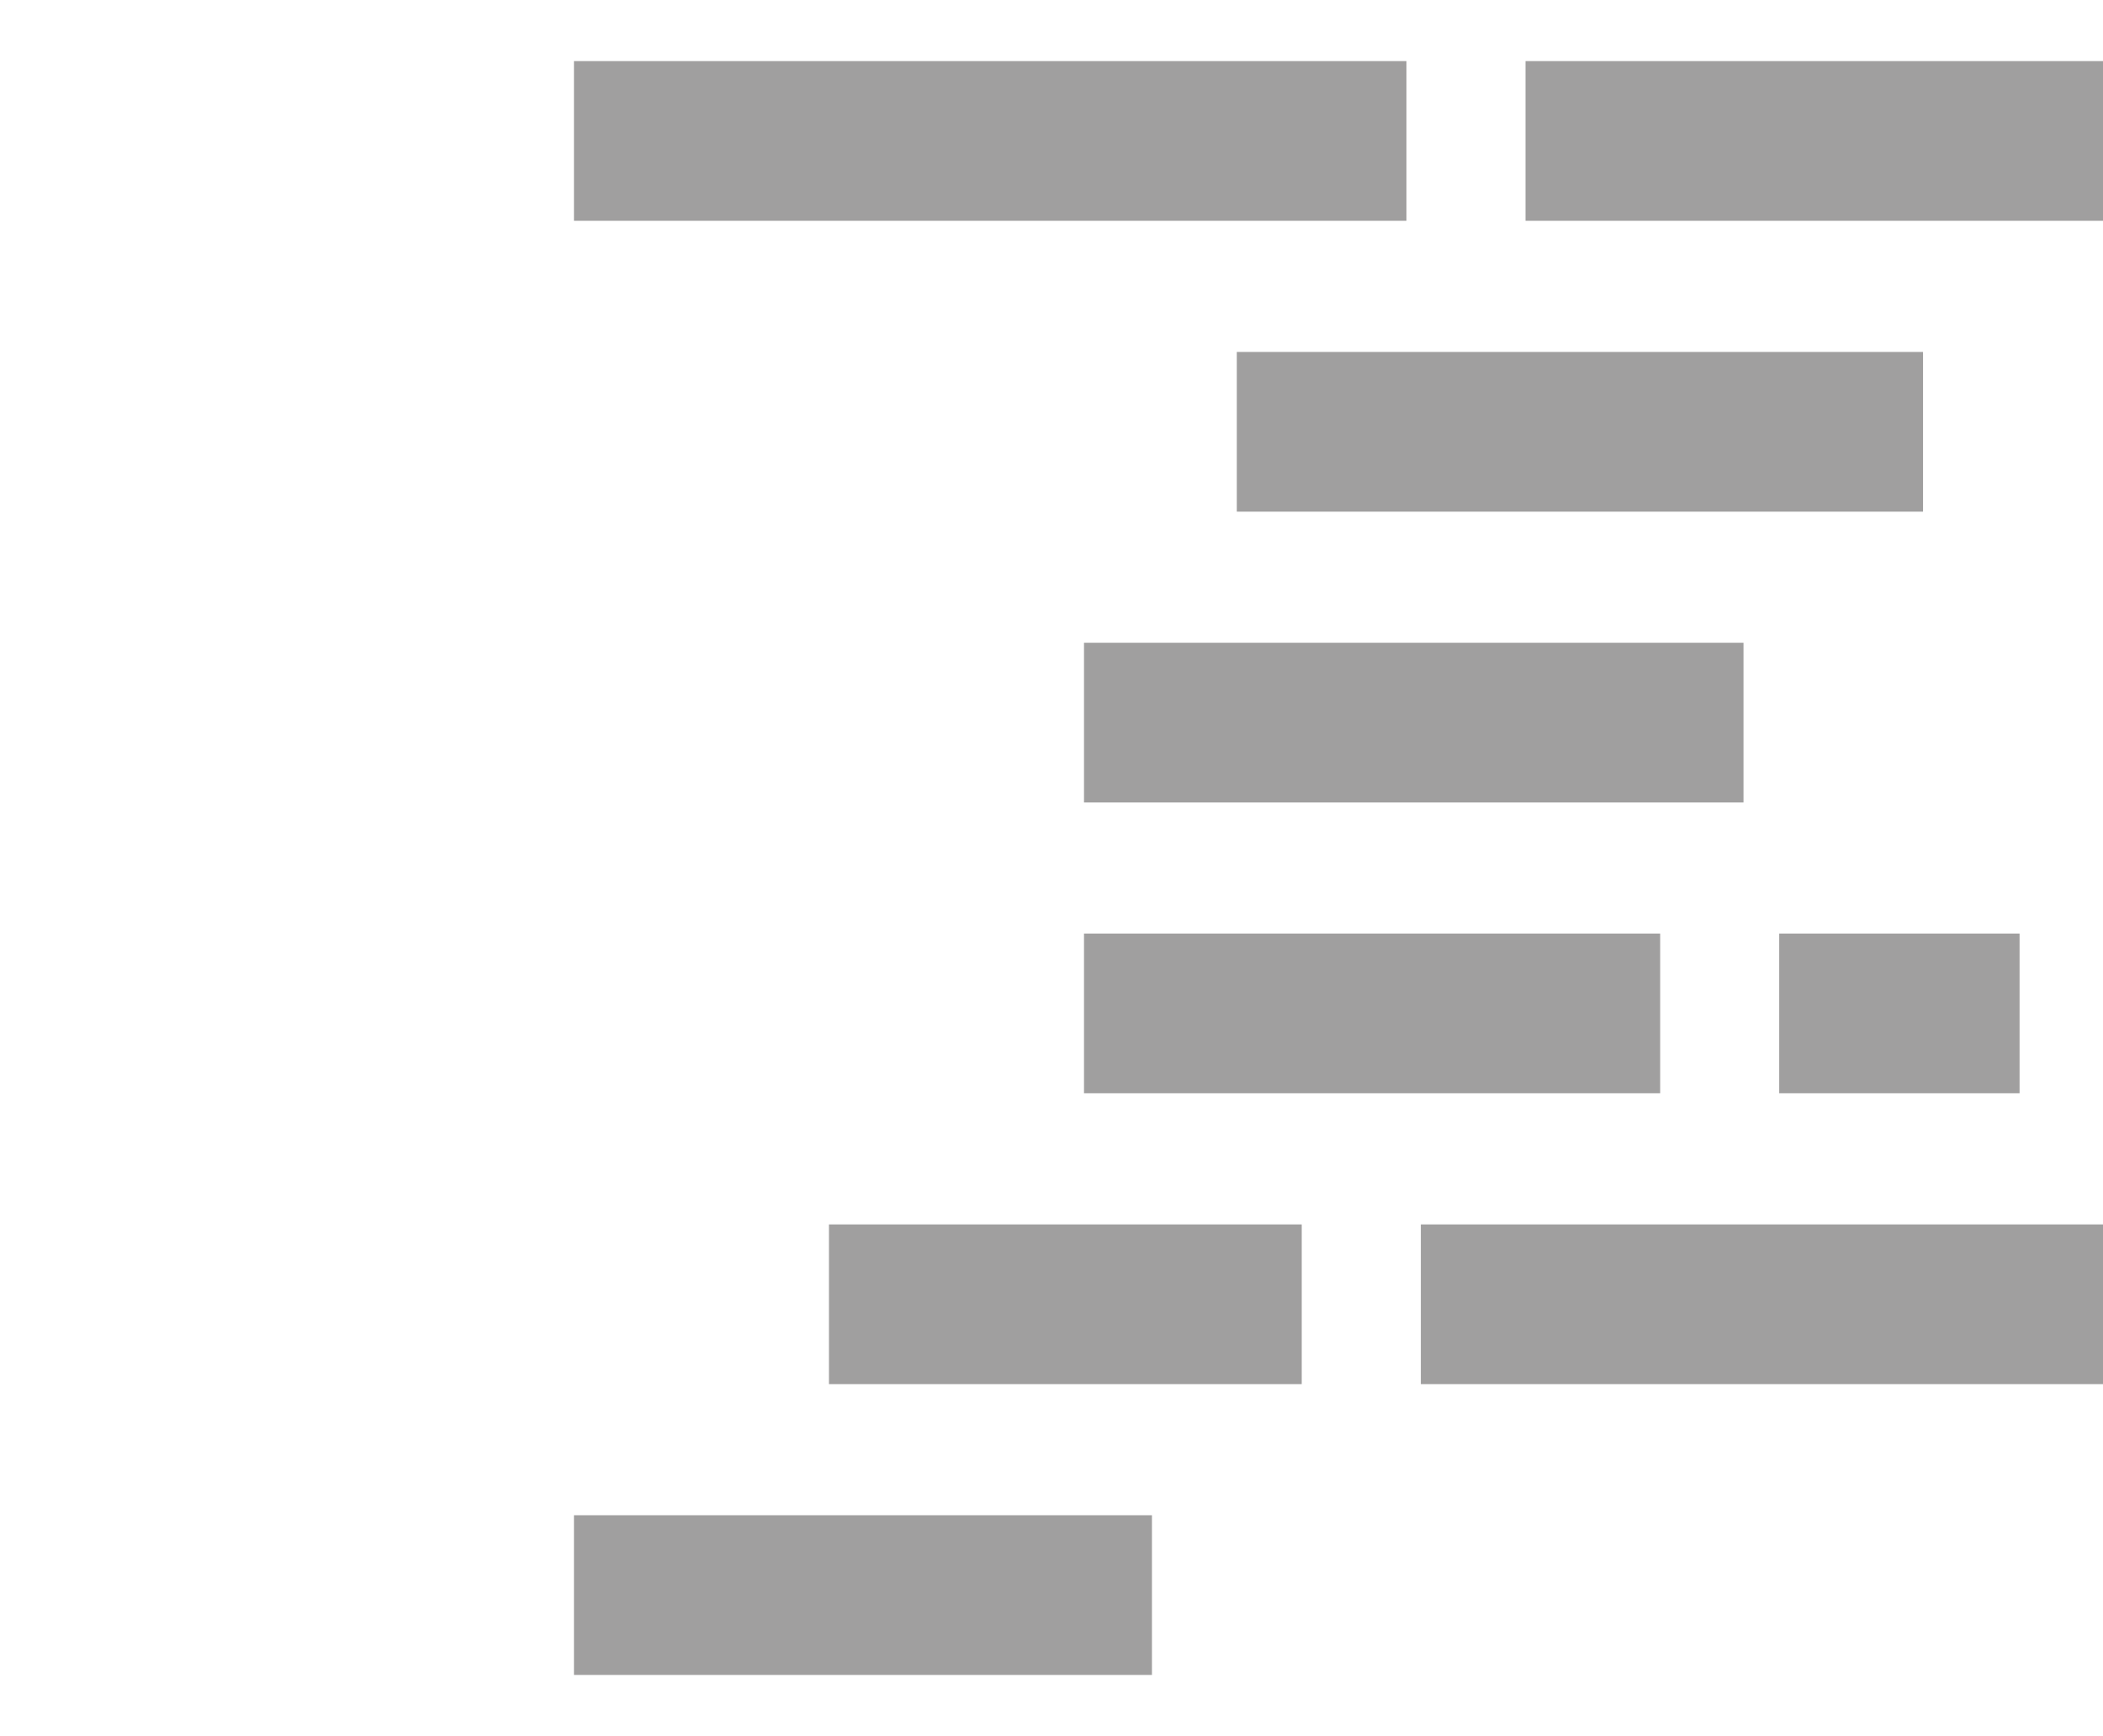 <?xml version="1.0" encoding="utf-8"?>
<svg version="1.1" id="Layer_1" xmlns="http://www.w3.org/2000/svg" xmlns:xlink="http://www.w3.org/1999/xlink" x="0px" y="0px"
  viewBox="0 0 44.815 37" style="enable-background:new 0 0 44.815 37;" xml:space="preserve">
  <style type="text/css">
    .st0{fill:#A09F9F;}
    .st1{fill:#6D6E71;}
  </style>

  <g>
		<rect x="12.231" y="1.302" class="st0" width="17.74" height="3.404"/>
		<rect x="23.1" y="13.699" class="st0" width="14.054" height="3.404"/>
		<rect x="30.278" y="26.096" class="st0" width="14.538" height="3.404"/>
		<rect x="32.509" y="1.302" class="st0" width="12.306" height="3.404"/>
		<rect x="37.915" y="19.897" class="st0" width="5.122" height="3.404"/>
		<rect x="26.356" y="7.501" class="st0" width="14.624" height="3.404"/>
		<rect x="23.1" y="19.897" class="st0" width="12.278" height="3.404"/>
		<rect x="17.665" y="26.096" class="st0" width="10.075" height="3.404"/>
		<rect x="12.231" y="32.294" class="st0" width="12.317" height="3.404"/>	</g>

</svg>
